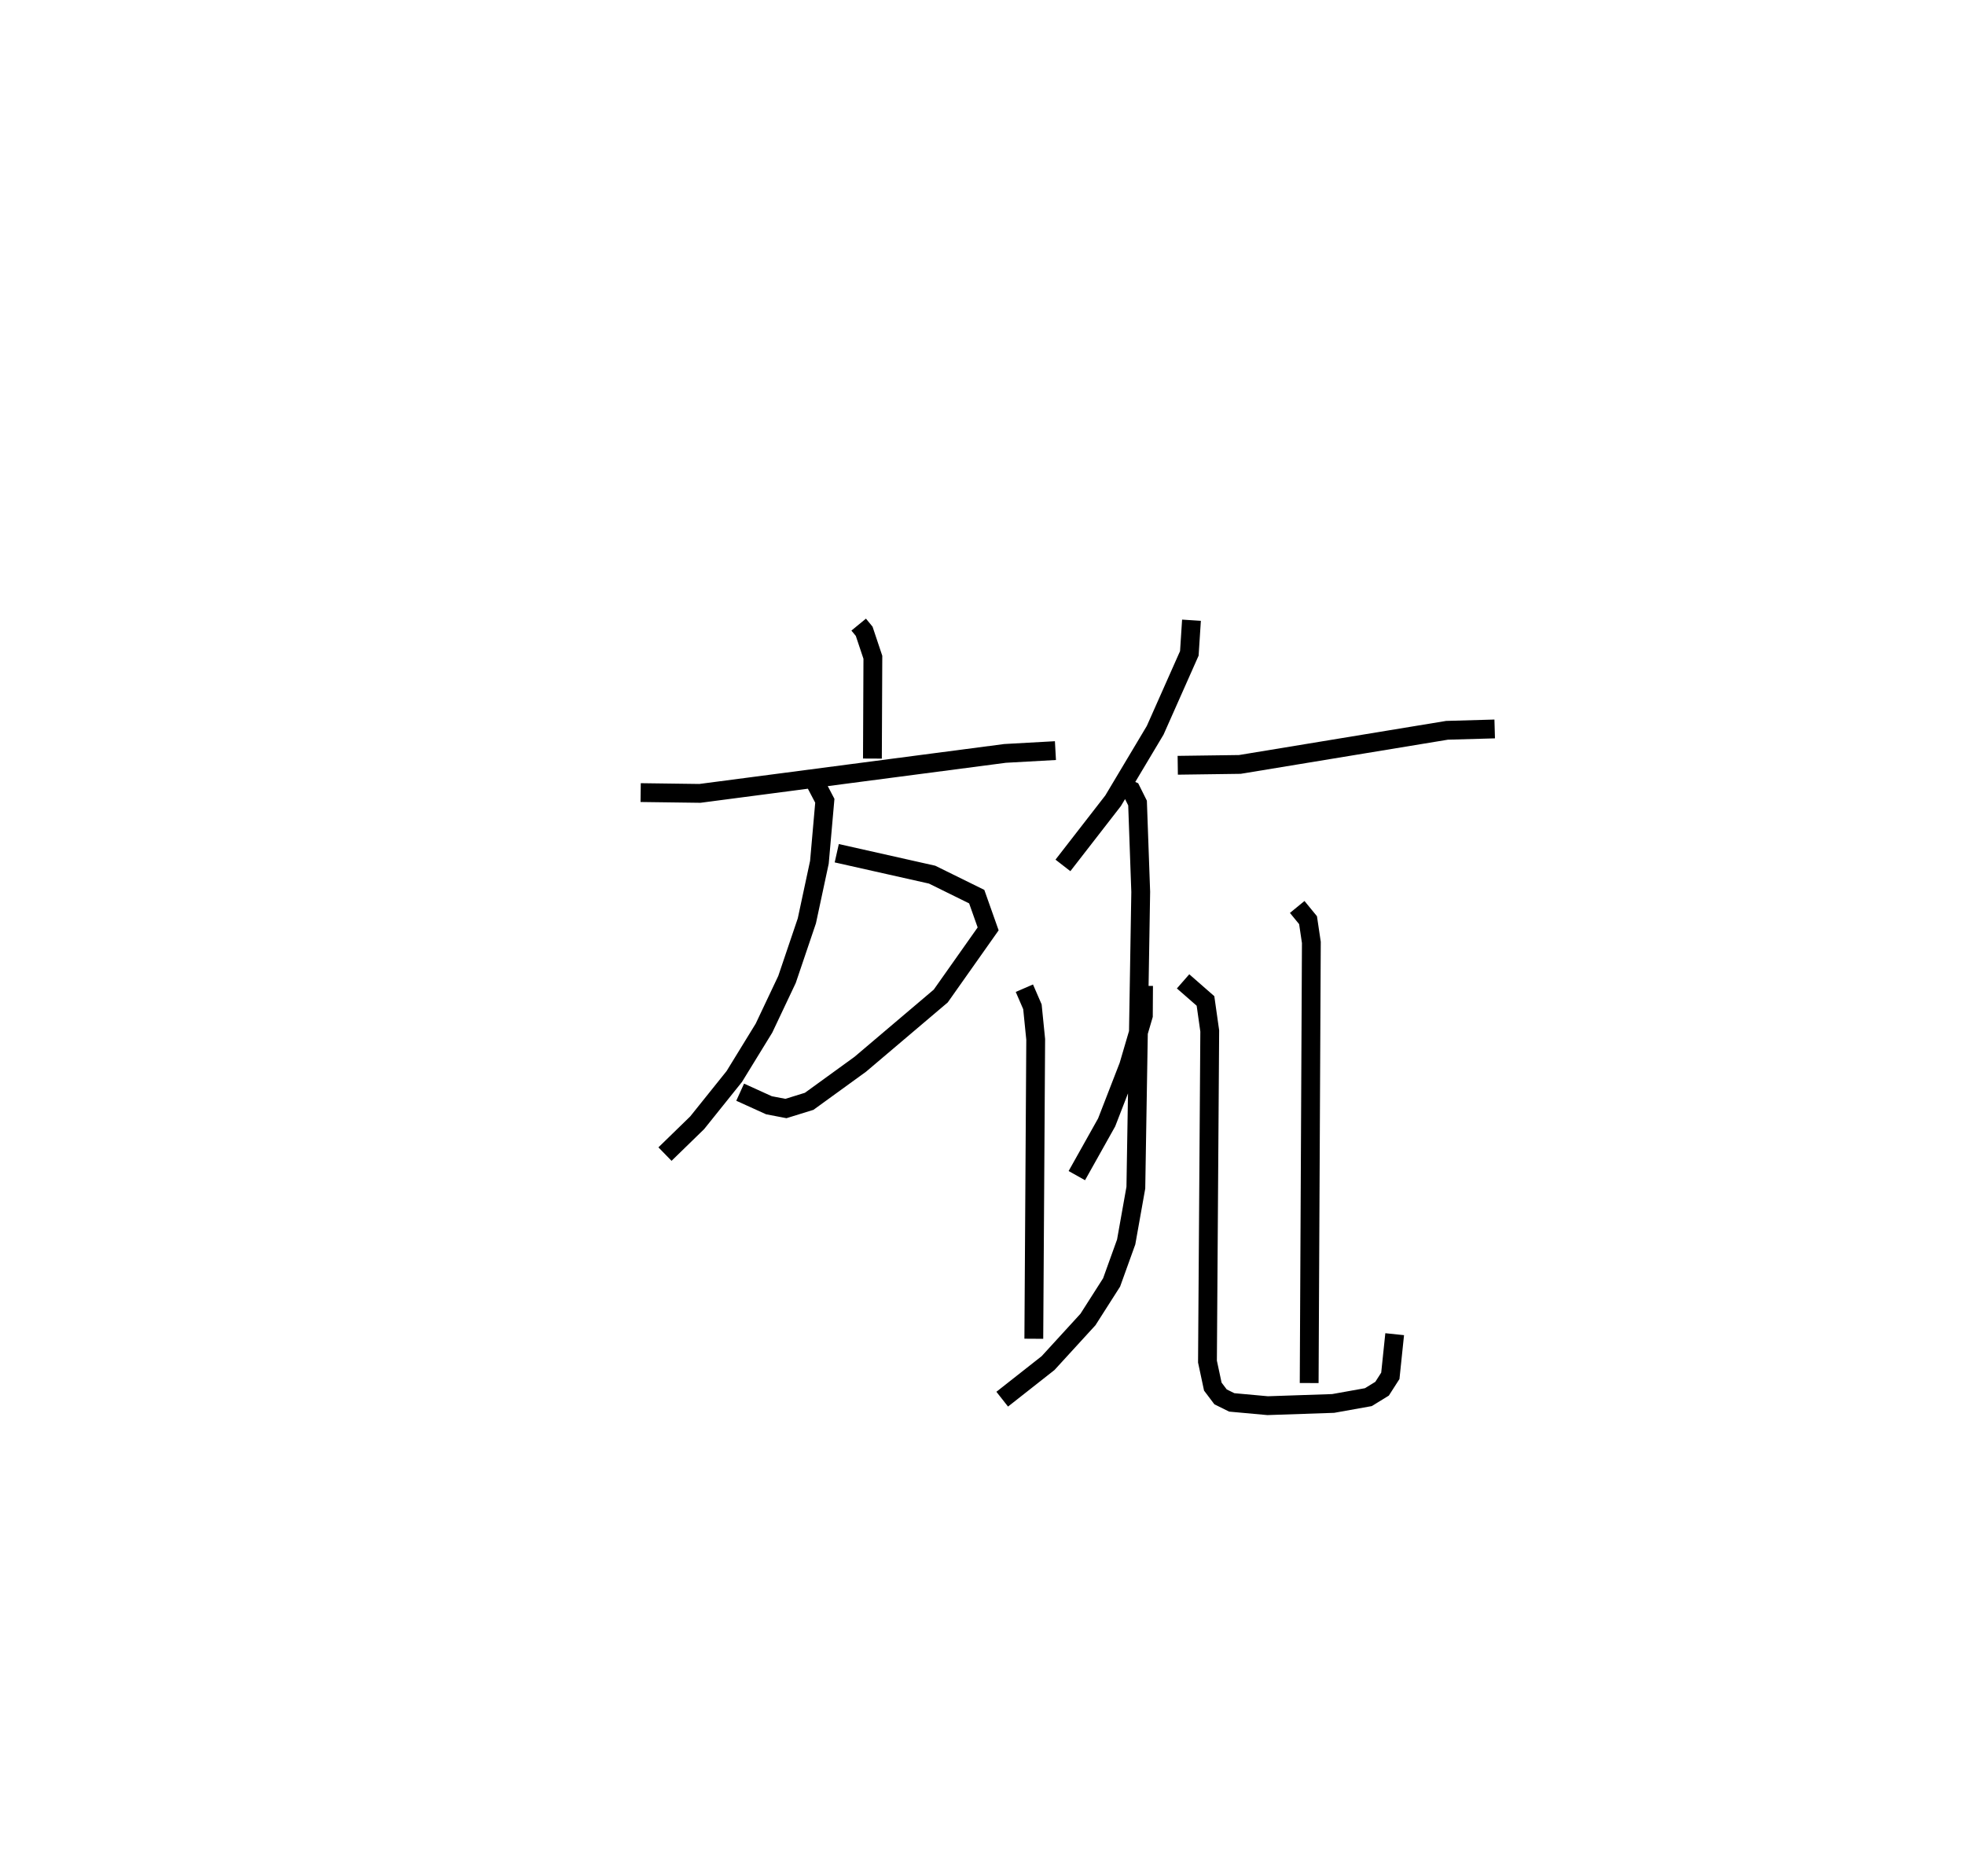 <?xml version="1.0" encoding="utf-8" ?>
<svg baseProfile="full" height="99.724" version="1.1" width="104.446" xmlns="http://www.w3.org/2000/svg" xmlns:ev="http://www.w3.org/2001/xml-events" xmlns:xlink="http://www.w3.org/1999/xlink"><defs /><rect fill="white" height="99.724" width="104.446" x="0" y="0" /><path d="M25,25 m0.0,0.0 m20.642,8.203 l0.292,0.356 0.462,1.381 l-0.024,5.385 m-12.319,1.808 l3.148,0.042 16.221,-2.125 l2.678,-0.149 m-11.624,5.455 l5.068,1.139 2.372,1.169 l0.607,1.714 -2.519,3.569 l-4.279,3.629 -2.714,1.968 l-1.236,0.383 -0.902,-0.173 l-1.531,-0.695 m3.978,-16.487 l0.522,0.996 -0.288,3.268 l-0.667,3.115 -1.055,3.116 l-1.224,2.587 -1.579,2.572 l-1.972,2.459 -1.711,1.665 m27.985,-28.38 l-0.114,1.762 -1.815,4.088 l-2.237,3.747 -2.667,3.437 m6.103,-5.323 l3.301,-0.045 11.011,-1.814 l2.535,-0.072 m-19.936,2.999 l0.619,0.272 0.333,0.668 l0.169,4.721 -0.259,15.725 l-0.514,2.886 -0.775,2.152 l-1.257,1.97 -2.121,2.318 l-2.436,1.917 m15.68,-26.166 l0.576,0.703 0.176,1.183 l-0.116,23.422 m-8.803,-21.113 l-0.01,1.578 -0.785,2.672 l-1.167,3.008 -1.585,2.829 m-2.788,-9.963 l0.428,0.988 0.174,1.733 l-0.1,15.914 m7.934,-18.999 l1.191,1.042 0.226,1.594 l-0.121,17.577 0.284,1.329 l0.412,0.546 0.594,0.294 l1.908,0.174 3.484,-0.118 l1.871,-0.335 0.728,-0.448 l0.439,-0.685 0.231,-2.214 " fill="none" stroke="black" stroke-width="1" /></svg>